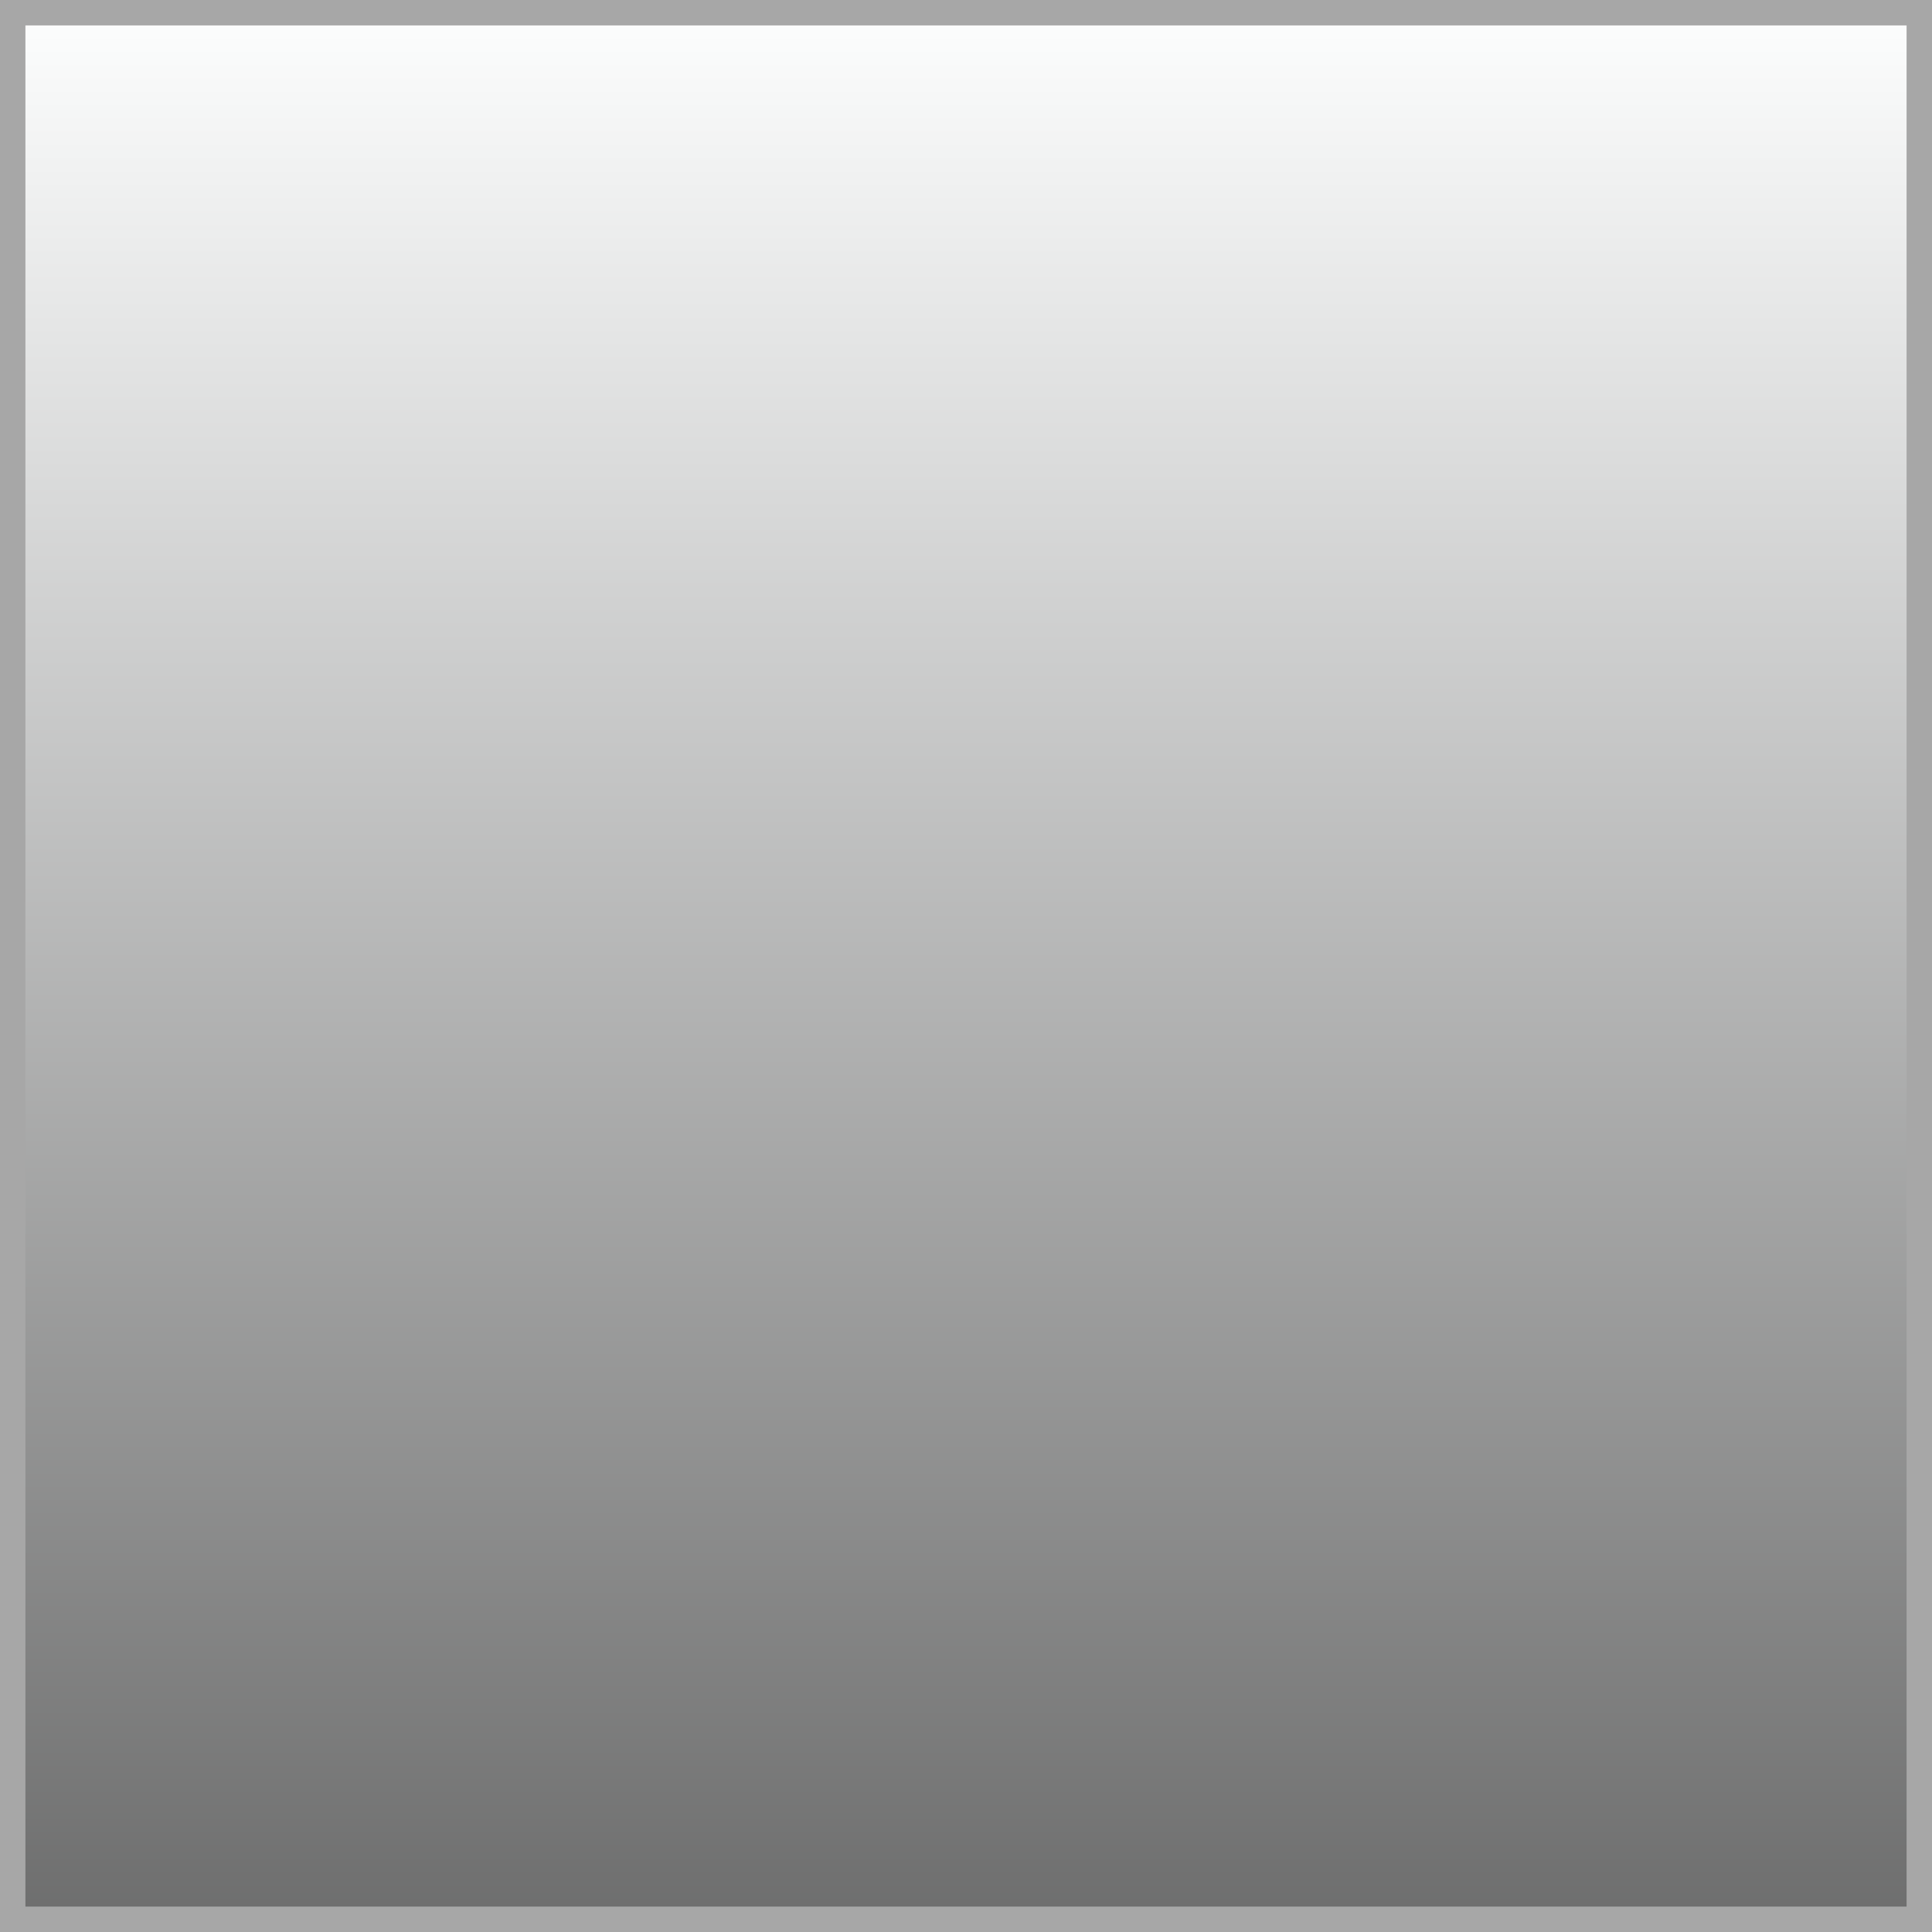 <?xml version="1.0" encoding="UTF-8" standalone="no"?>
<svg width="38px" height="38px" version="1.1" xmlns="http://www.w3.org/2000/svg" xmlns:xlink="http://www.w3.org/1999/xlink" xmlns:sketch="http://www.bohemiancoding.com/sketch/ns">
    <rect width="100%" height="100%" fill="#333333" stroke="none"/>
    <title>view-toggle-inactive-right</title>
    <description>Created with Sketch (http://www.bohemiancoding.com/sketch)</description>
    <defs>
        <linearGradient x1="50%" y1="0%" x2="50%" y2="173.921%" id="linearGradient-1">
            <stop stop-color="rgb(254,255,255)" offset="0%"></stop>
            <stop stop-color="rgb(0,0,0)" offset="100%"></stop>
        </linearGradient>
    </defs>
    <g id="Page 1" fill="rgb(223,223,223)" fill-rule="evenodd">
        <path d="M0,0 L0,38 L38,38 L38,0 L0,0 Z M0,0" id="Rectangle 1" stroke="rgb(167,167,167)" stroke-width="1" fill="url(#linearGradient-1)"></path>
    </g>
</svg>